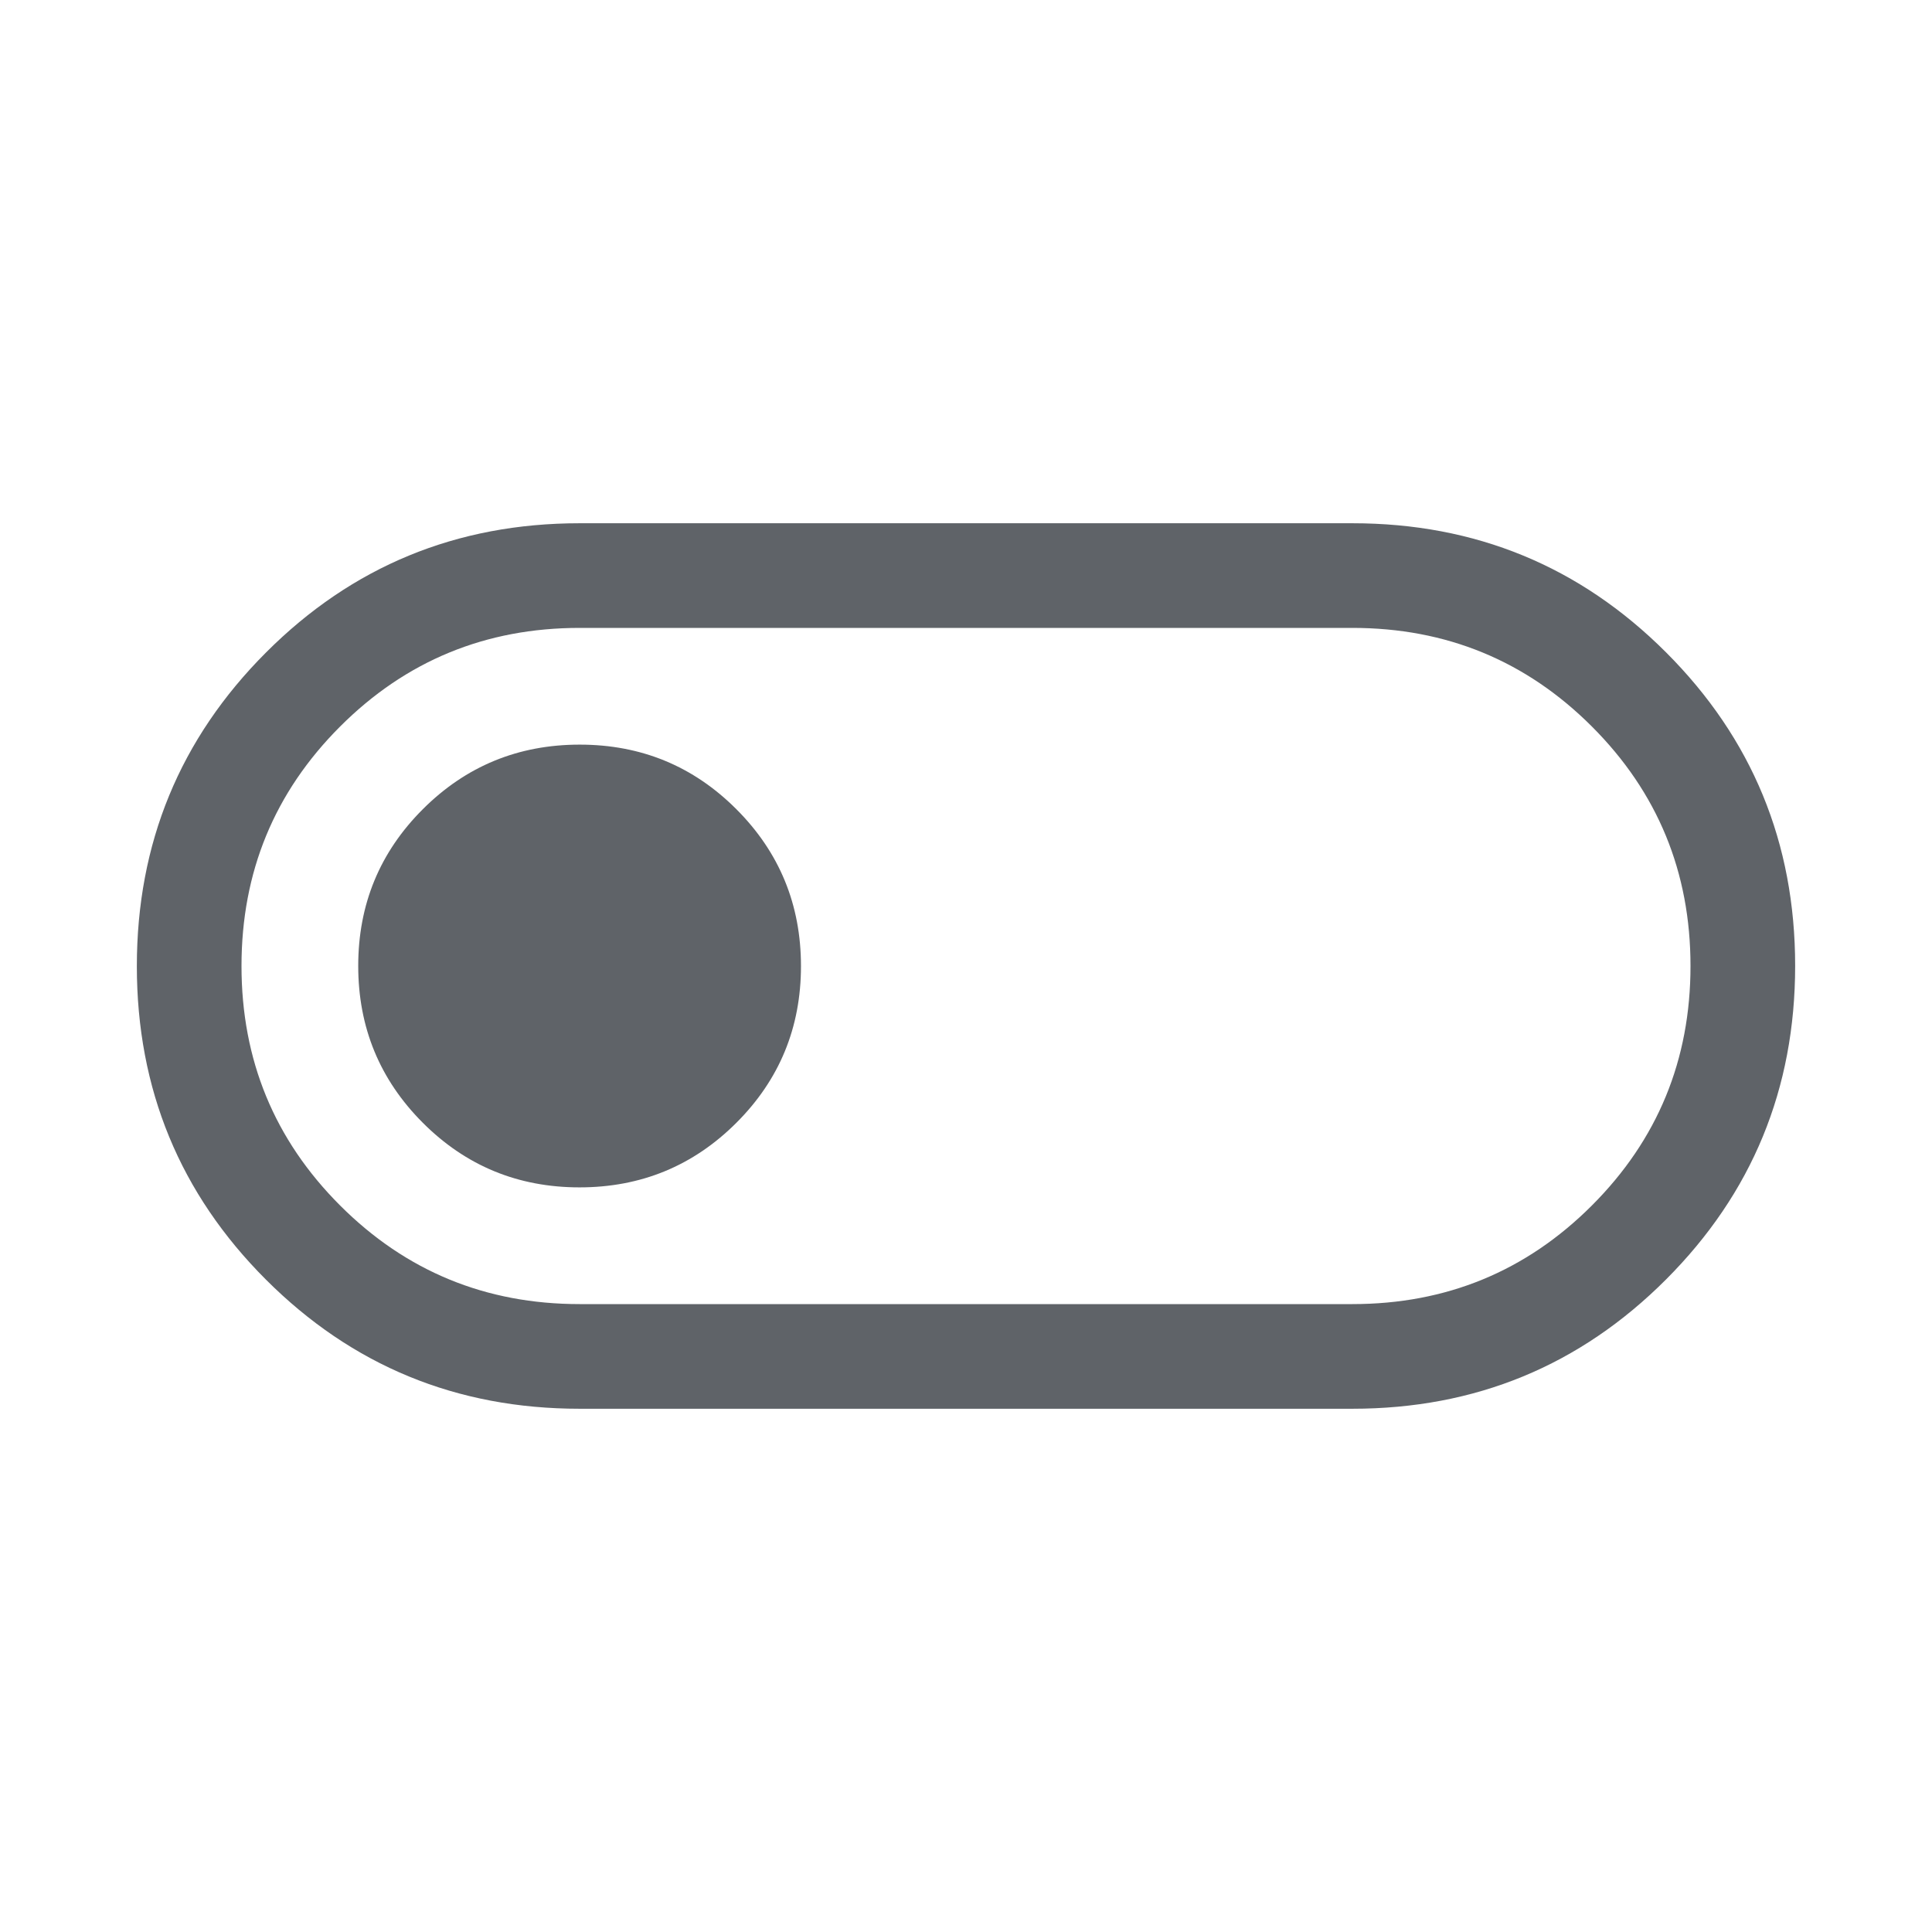 <svg xmlns="http://www.w3.org/2000/svg" height="20px" viewBox="0 -960 960 960" width="20px"
  fill="#5f6368">
  <path
    d="M288-260q-91.67 0-155.83-64.14Q68-388.28 68-479.91q0-91.63 64.17-155.86Q196.33-700 288-700h384q91.67 0 155.83 64.14Q892-571.72 892-480.09q0 91.63-64.17 155.86Q763.67-260 672-260H288Zm0-52h384q70 0 119-49t49-119q0-70-49-119t-119-49H288q-70 0-119 49t-49 119q0 70 49 119t119 49Zm-.05-58q45.82 0 77.93-32.07Q398-434.14 398-479.95q0-45.82-32.07-77.93Q333.86-590 288.05-590q-45.82 0-77.93 32.07Q178-525.86 178-480.05q0 45.82 32.07 77.93Q242.14-370 287.95-370ZM480-480Z" />
</svg>
